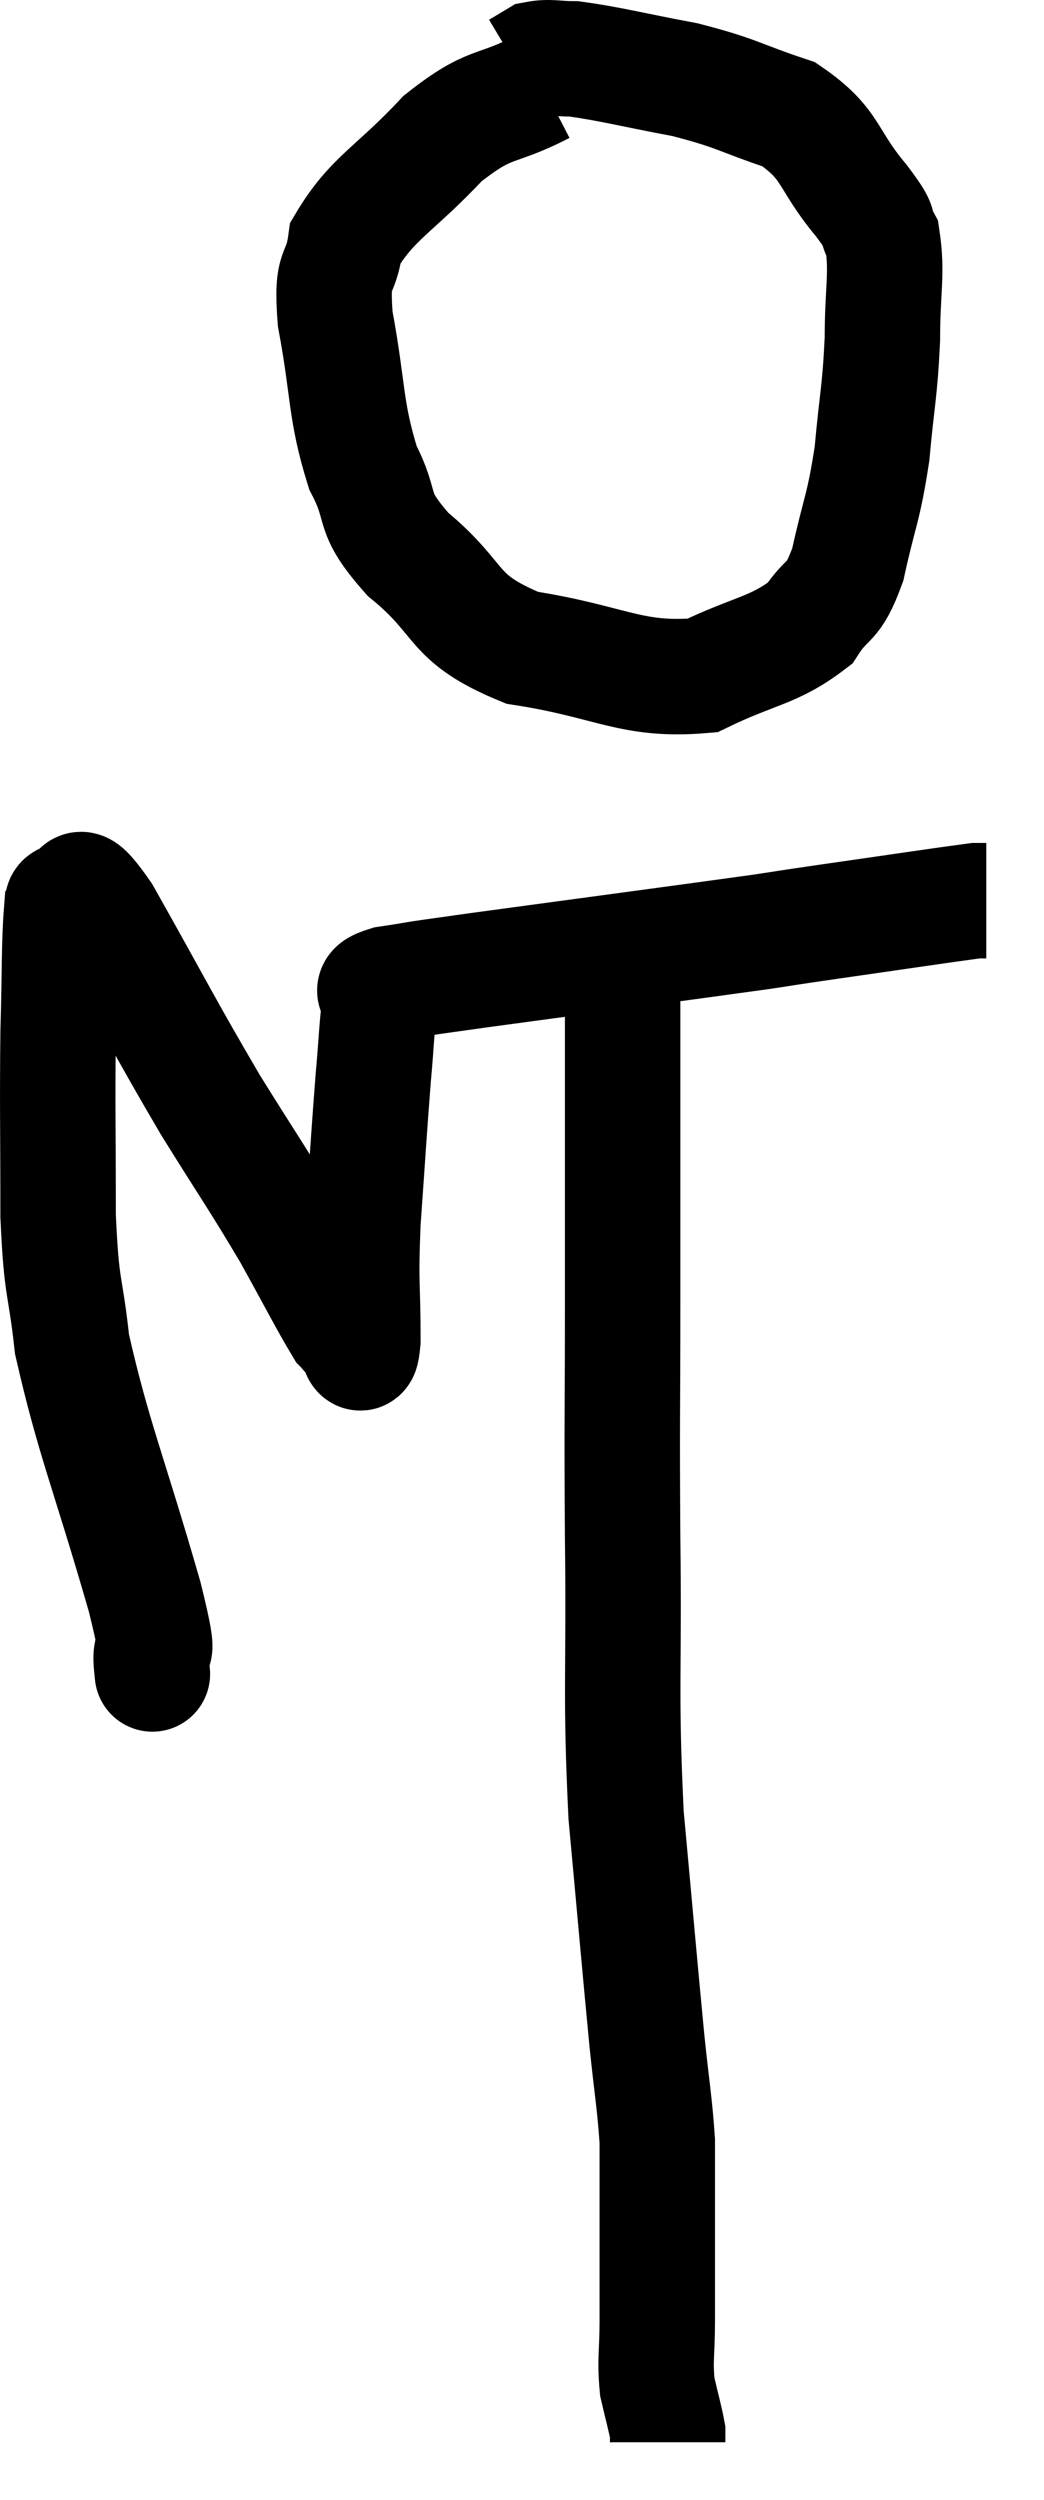 <svg xmlns="http://www.w3.org/2000/svg" viewBox="10.693 3.3 18.087 43.3" width="18.087" height="43.3"><path d="M 20.1 4.8 C 19.23 5.25, 19.215 5.025, 18.36 5.7 C 17.52 6.6, 17.145 6.72, 16.68 7.5 C 16.59 8.16, 16.425 7.845, 16.5 8.82 C 16.74 10.11, 16.665 10.38, 16.98 11.4 C 17.37 12.15, 17.07 12.12, 17.76 12.9 C 18.75 13.71, 18.465 13.995, 19.74 14.52 C 21.3 14.76, 21.615 15.105, 22.86 15 C 23.79 14.55, 24.09 14.58, 24.72 14.1 C 25.05 13.59, 25.11 13.815, 25.38 13.08 C 25.59 12.12, 25.65 12.135, 25.8 11.16 C 25.89 10.17, 25.935 10.11, 25.98 9.18 C 25.98 8.31, 26.07 8.04, 25.98 7.44 C 25.8 7.11, 26.025 7.32, 25.62 6.78 C 24.99 6.03, 25.125 5.805, 24.36 5.28 C 23.46 4.98, 23.49 4.92, 22.56 4.68 C 21.6 4.5, 21.285 4.41, 20.64 4.32 C 20.31 4.32, 20.22 4.275, 19.98 4.32 C 19.83 4.41, 19.755 4.455, 19.68 4.5 L 19.68 4.5" fill="none" stroke="black" stroke-width="2"></path><path d="M 13.32 32.16 C 13.32 32.16, 13.35 32.46, 13.32 32.16 C 13.26 31.56, 13.545 32.355, 13.2 30.96 C 12.57 28.77, 12.315 28.23, 11.94 26.58 C 11.82 25.47, 11.76 25.71, 11.7 24.36 C 11.7 22.77, 11.685 22.5, 11.7 21.18 C 11.73 20.13, 11.715 19.65, 11.76 19.08 C 11.82 18.99, 11.7 18.885, 11.88 18.9 C 12.18 19.02, 11.865 18.255, 12.48 19.14 C 13.41 20.79, 13.53 21.06, 14.34 22.44 C 15.03 23.55, 15.15 23.7, 15.72 24.66 C 16.17 25.47, 16.35 25.83, 16.62 26.28 C 16.71 26.37, 16.71 26.4, 16.8 26.46 C 16.89 26.49, 16.935 27.015, 16.98 26.52 C 16.98 25.5, 16.935 25.62, 16.98 24.48 C 17.07 23.22, 17.085 22.92, 17.16 21.96 C 17.22 21.3, 17.22 21.045, 17.28 20.64 C 17.34 20.49, 16.965 20.475, 17.4 20.34 C 18.21 20.22, 17.4 20.325, 19.02 20.1 C 21.45 19.77, 22.365 19.65, 23.88 19.44 C 24.48 19.35, 24.15 19.395, 25.08 19.26 C 26.34 19.08, 26.925 18.99, 27.6 18.9 C 27.69 18.9, 27.735 18.9, 27.78 18.9 L 27.78 18.9" fill="none" stroke="black" stroke-width="2"></path><path d="M 21.48 20.04 C 21.48 21.45, 21.48 21.39, 21.48 22.86 C 21.48 24.39, 21.48 24.15, 21.48 25.92 C 21.48 27.93, 21.465 27.735, 21.48 29.94 C 21.51 32.34, 21.435 32.565, 21.54 34.74 C 21.72 36.69, 21.765 37.23, 21.9 38.64 C 21.99 39.51, 22.035 39.72, 22.08 40.38 C 22.08 40.83, 22.08 40.77, 22.08 41.28 C 22.08 41.85, 22.08 42.015, 22.08 42.42 C 22.08 42.66, 22.08 42.63, 22.08 42.9 C 22.08 43.2, 22.08 43.065, 22.08 43.5 C 22.08 44.07, 22.035 44.16, 22.08 44.64 C 22.17 45.03, 22.215 45.18, 22.26 45.42 C 22.26 45.51, 22.26 45.555, 22.26 45.6 C 22.26 45.6, 22.26 45.6, 22.26 45.6 L 22.26 45.6" fill="none" stroke="black" stroke-width="2"></path></svg>